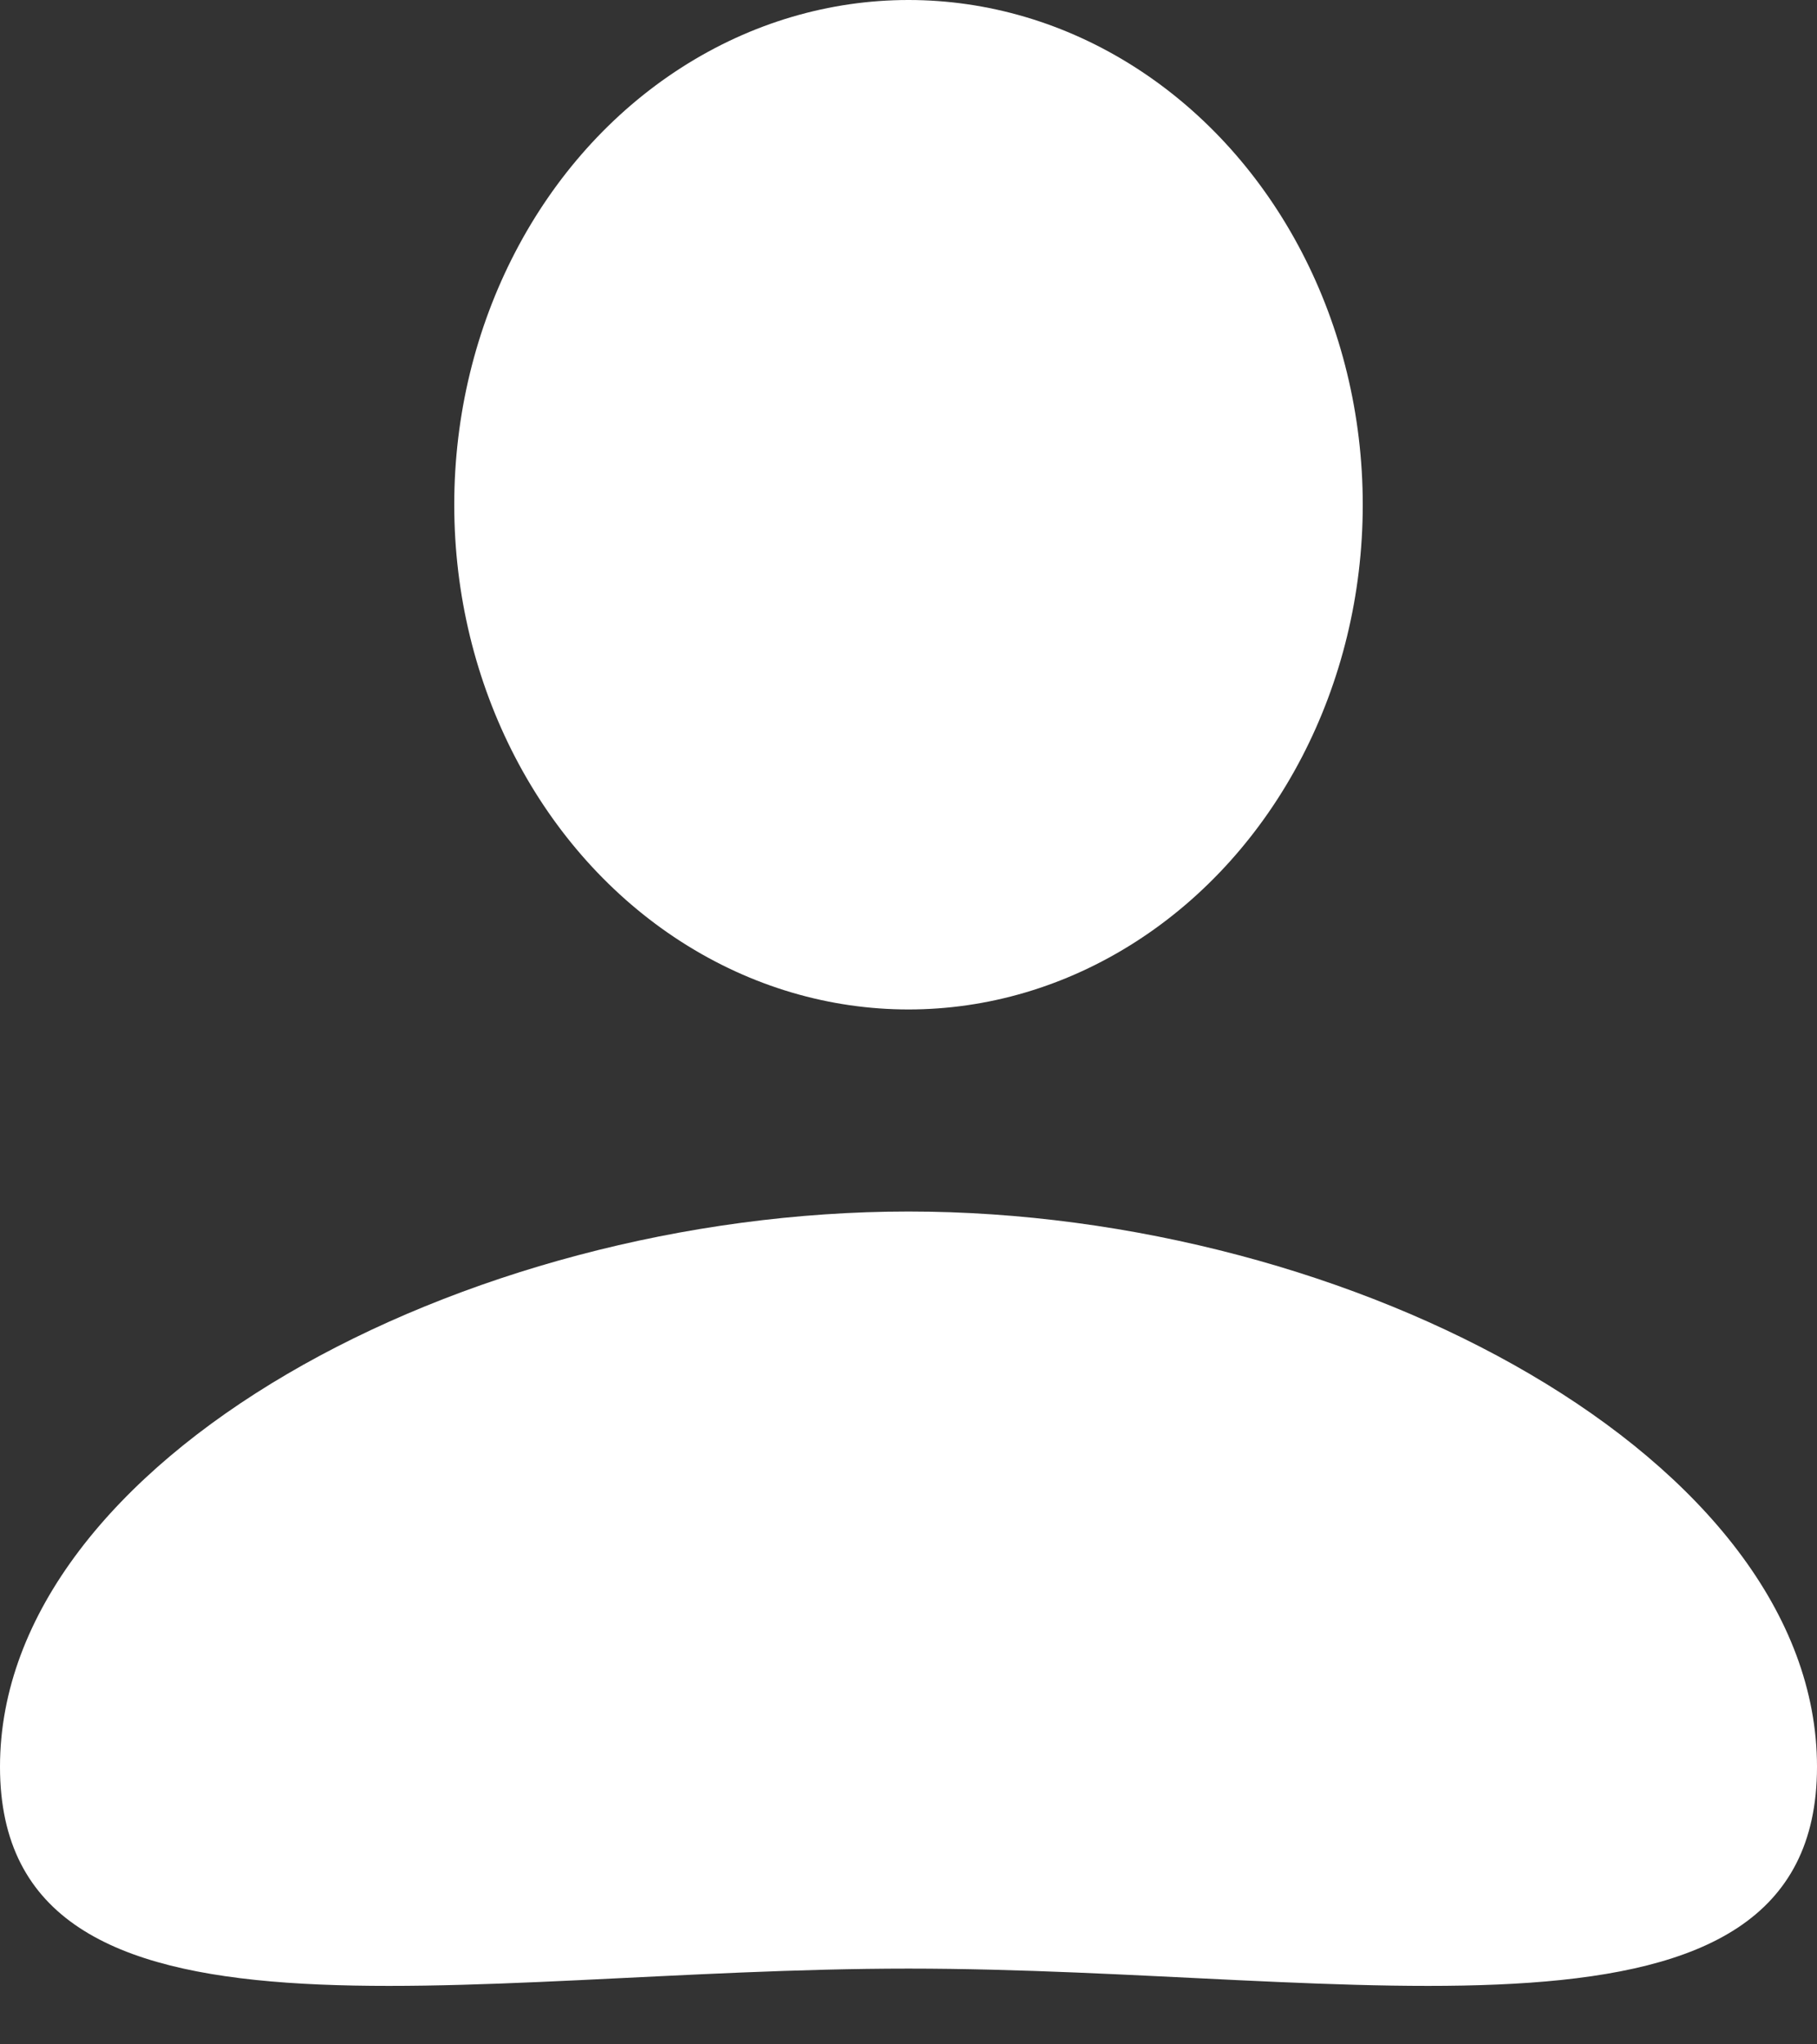 <svg width="16" height="18" viewBox="0 0 16 18" fill="none" xmlns="http://www.w3.org/2000/svg">
<rect x="0" y="0" width="16" height="18" fill="#333333" stroke="none"/>
<ellipse cx="8" cy="4.444" rx="4" ry="4.444" fill="white"/>
<path d="M16 15.556C16 18.256 11.927 17.333 8 17.333C4.073 17.333 0 18.256 0 15.556C0 12.855 4.073 10.667 8 10.667C11.927 10.667 16 12.855 16 15.556Z" fill="white"/>
</svg>
